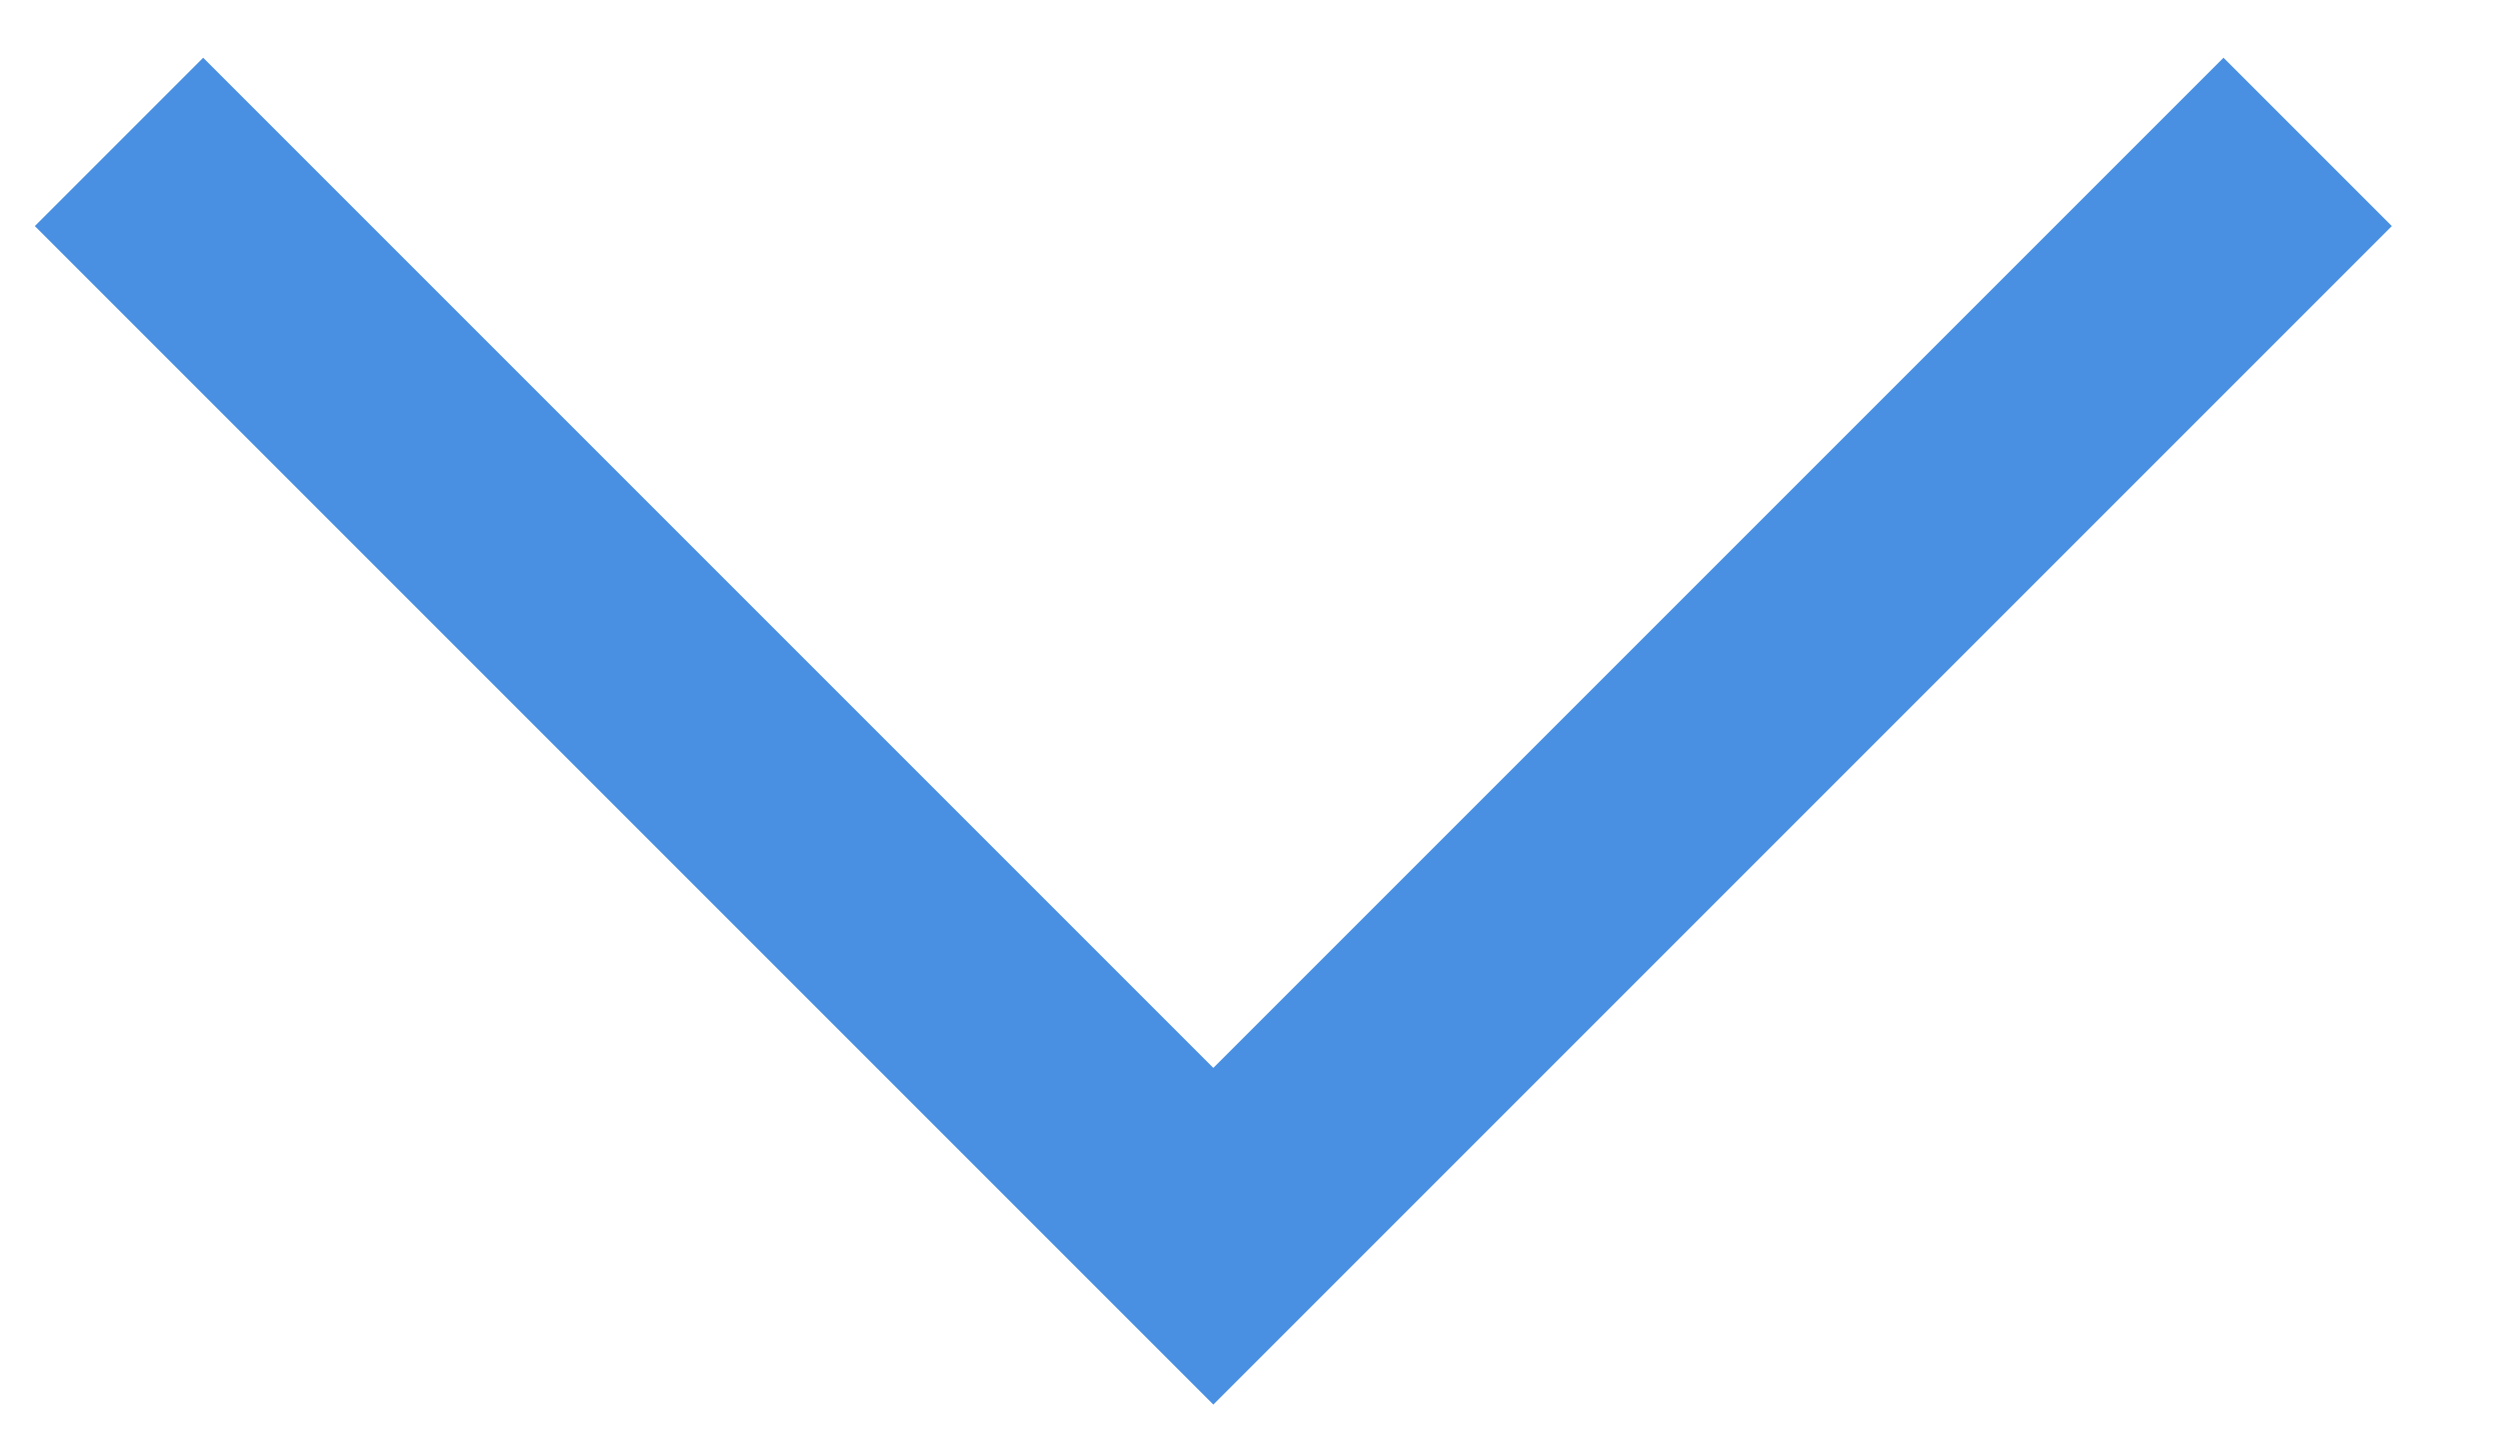 <?xml version="1.0" encoding="UTF-8"?>
<svg width="21px" height="12px" viewBox="0 0 21 12" version="1.1" xmlns="http://www.w3.org/2000/svg" xmlns:xlink="http://www.w3.org/1999/xlink">
    <!-- Generator: Sketch 47.1 (45422) - http://www.bohemiancoding.com/sketch -->
    <title>chevron-down-active</title>
    <desc>Created with Sketch.</desc>
    <defs></defs>
    <g id="Welcome" stroke="none" stroke-width="1" fill="none" fill-rule="evenodd">
        <polyline id="chevron-down-active" stroke="#4A90E2" stroke-width="2" transform="translate(10.192, 1.192) rotate(-45) translate(-10.192, -1.192) " points="16.692 7.692 3.692 7.692 3.692 -5.308 3.692 -5.308"></polyline>
    </g>
</svg>